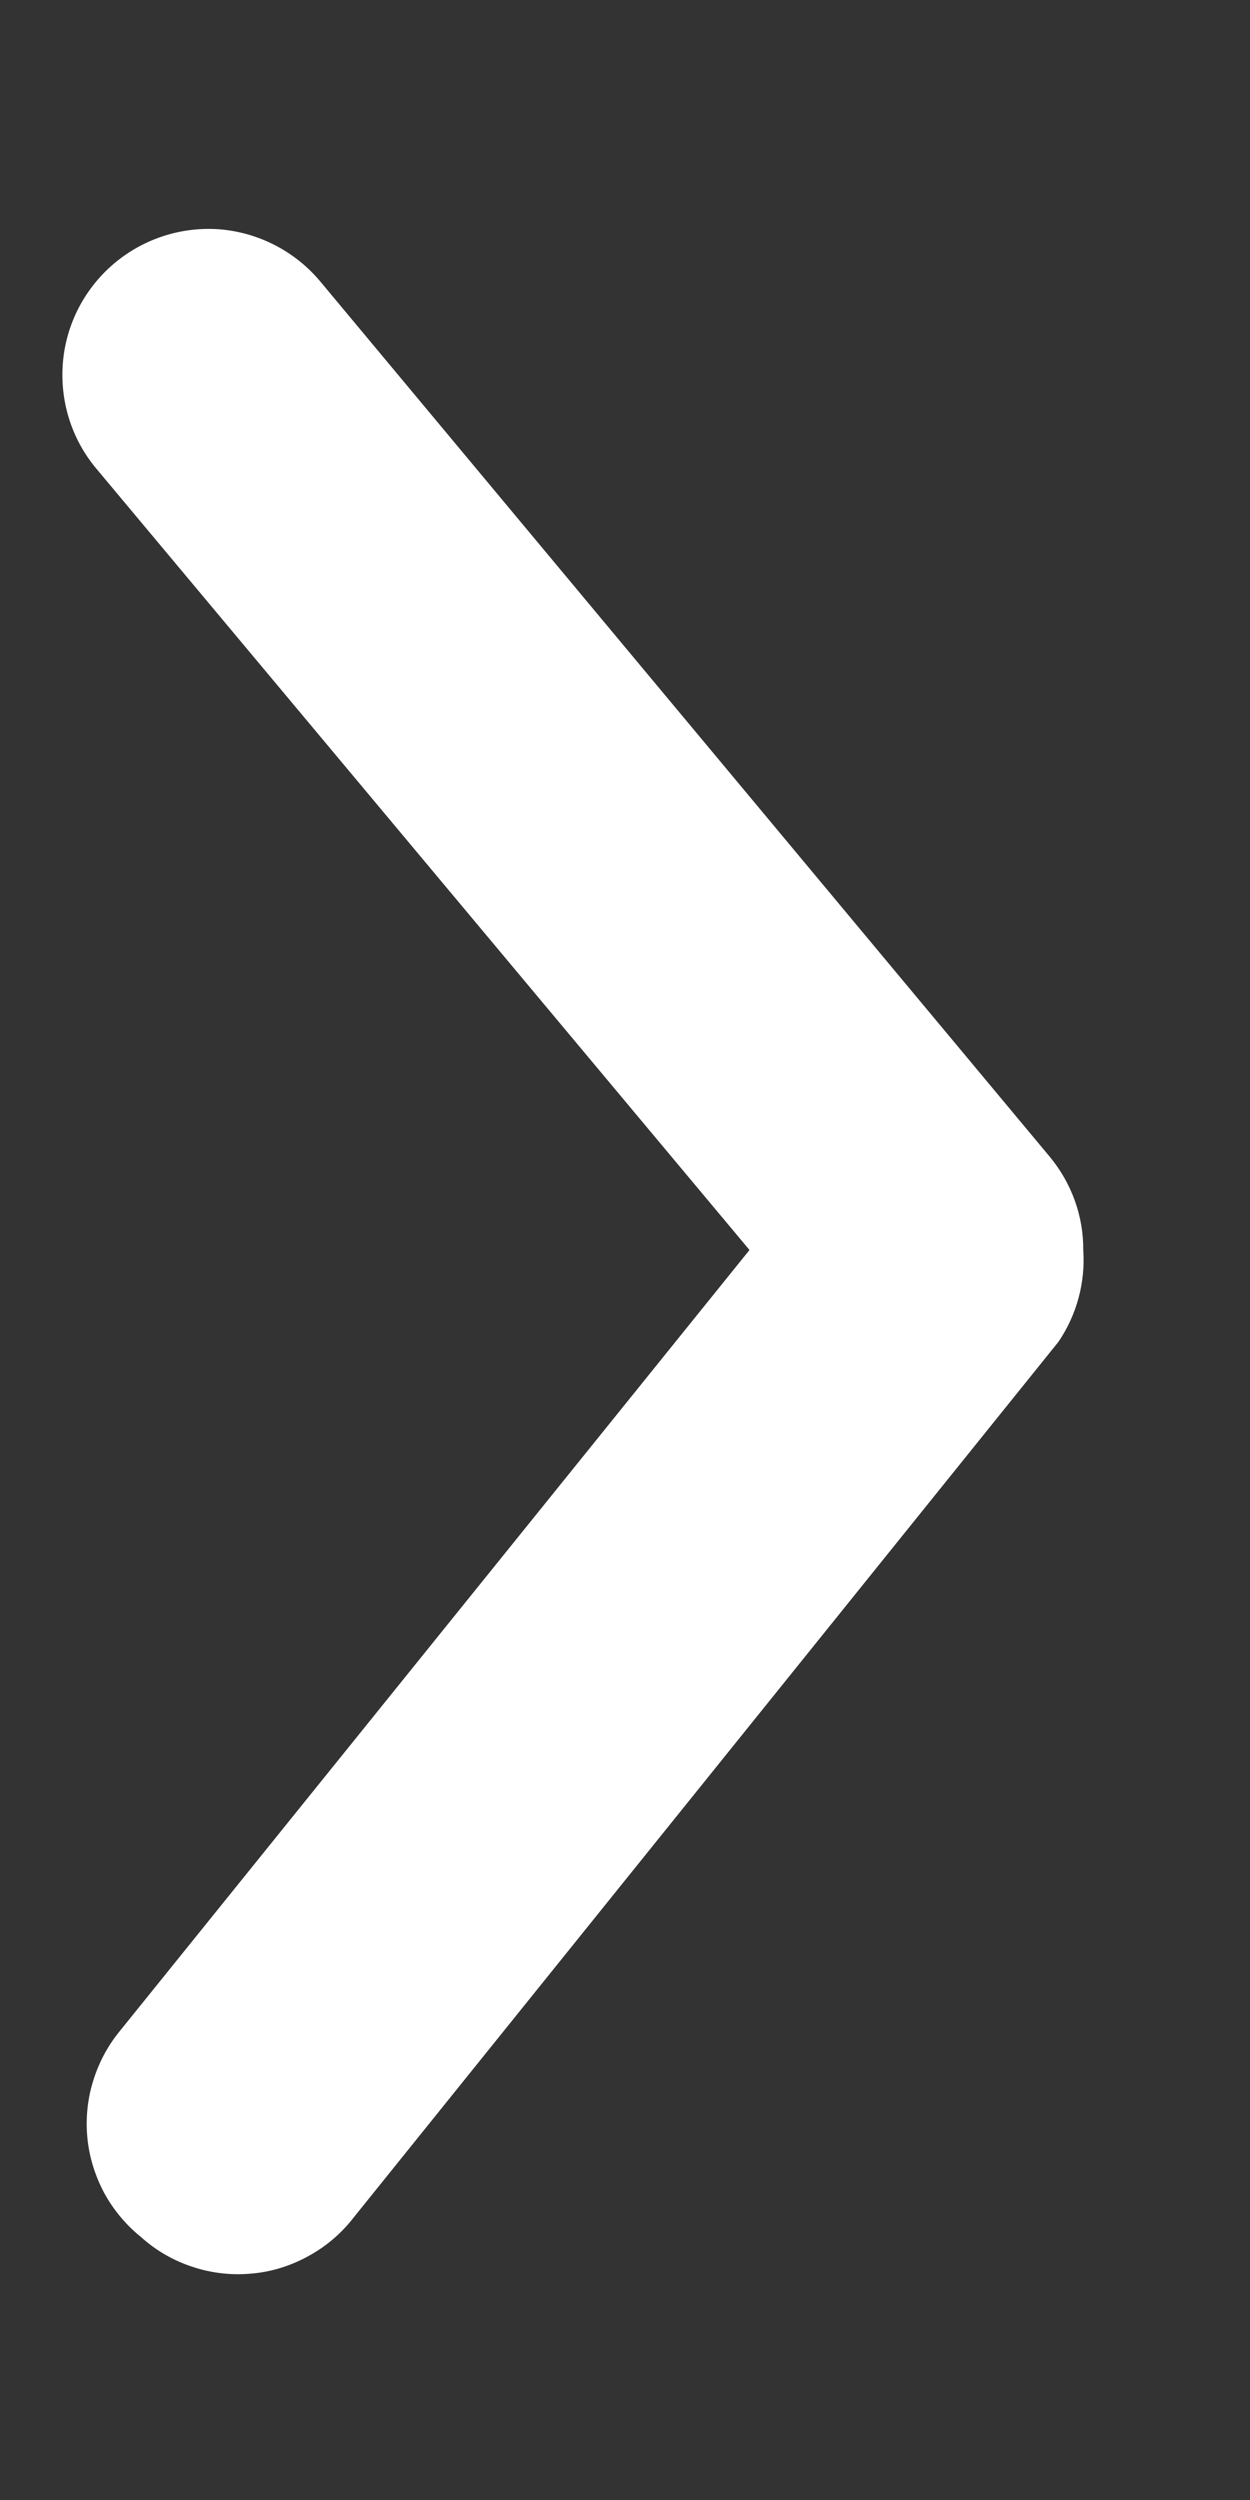 <svg width="5" height="10" viewBox="0 0 5 10" fill="none" xmlns="http://www.w3.org/2000/svg">
<rect x="0" y="0" width="5" height="10" fill="#333333" stroke="none"/>
<path d="M4.333 5C4.334 4.864 4.286 4.732 4.199 4.627L1.282 1.127C1.183 1.008 1.041 0.933 0.887 0.918C0.733 0.904 0.579 0.952 0.46 1.051C0.341 1.15 0.266 1.292 0.252 1.446C0.238 1.601 0.285 1.754 0.384 1.873L2.998 5L0.477 8.127C0.429 8.186 0.393 8.255 0.371 8.329C0.349 8.402 0.342 8.48 0.35 8.556C0.358 8.633 0.382 8.707 0.418 8.774C0.455 8.841 0.505 8.901 0.565 8.949C0.625 9.003 0.695 9.043 0.772 9.068C0.848 9.093 0.929 9.102 1.009 9.094C1.089 9.087 1.166 9.062 1.236 9.023C1.307 8.984 1.368 8.931 1.417 8.867L4.234 5.367C4.307 5.259 4.342 5.13 4.333 5Z" fill="white"/>
</svg>

